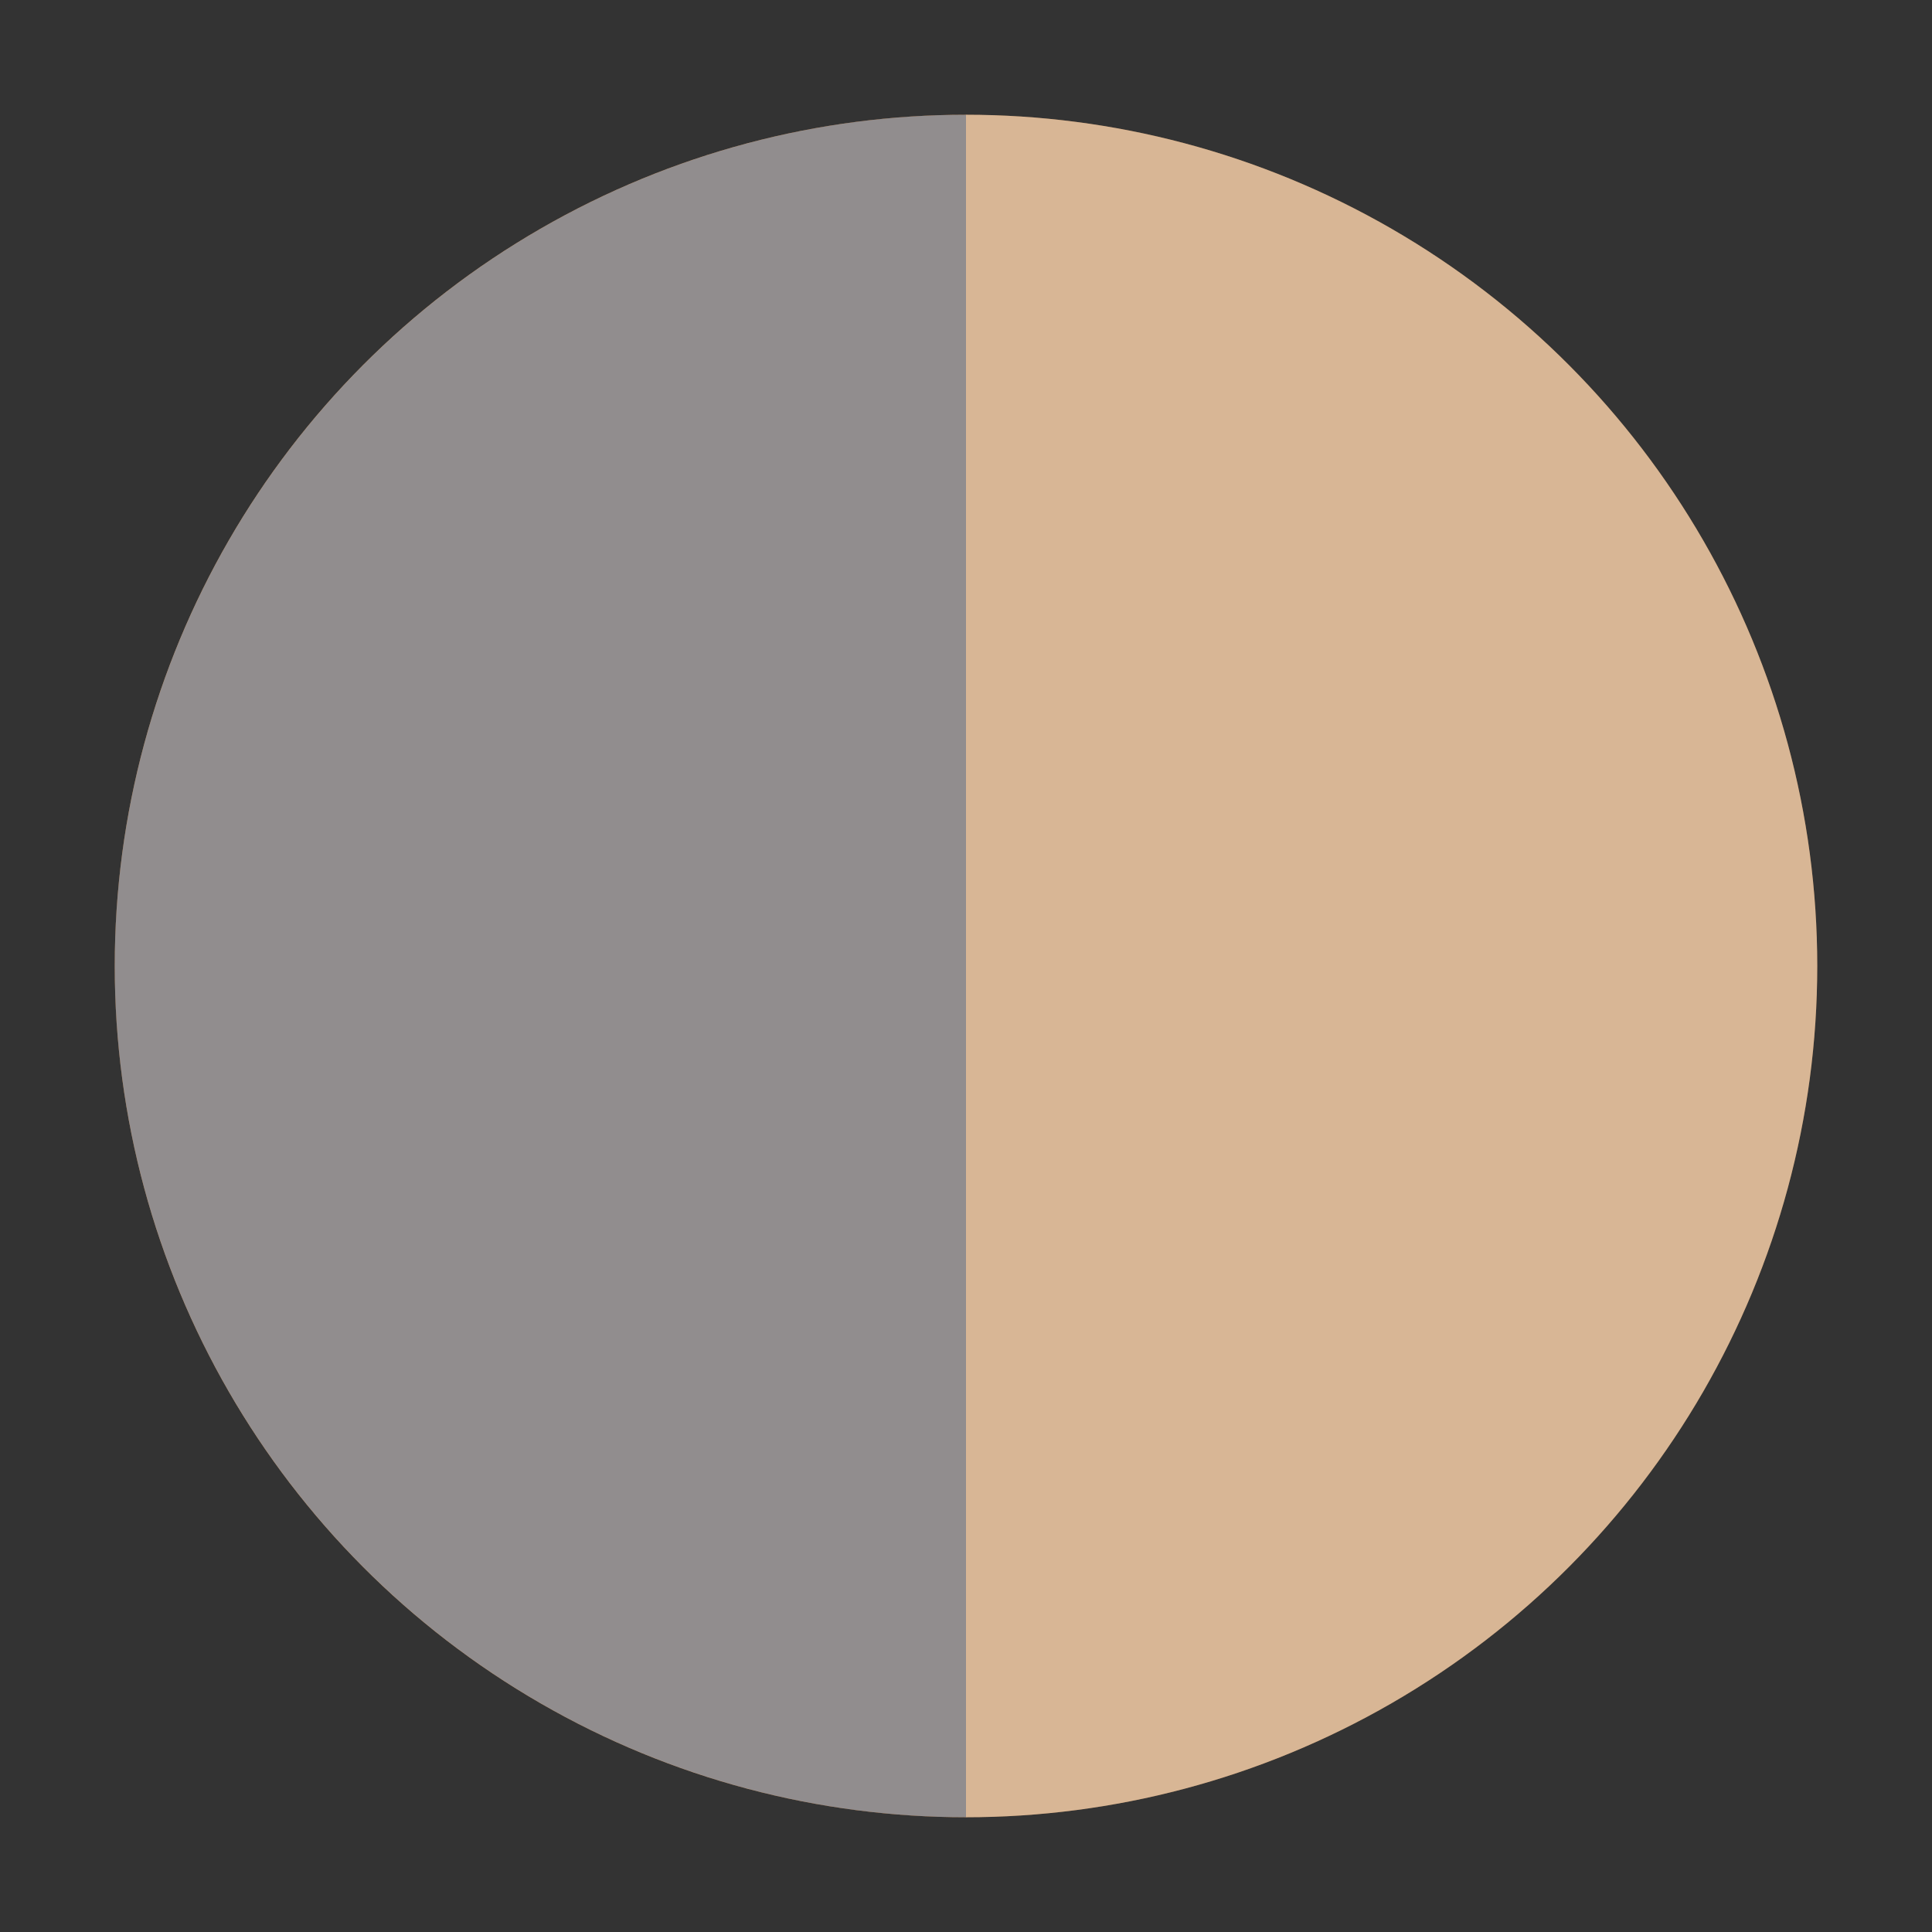 <svg xmlns="http://www.w3.org/2000/svg" viewBox="0 0 66 66"><rect x="0" y="0" width="66" height="66" fill="#333333" stroke="none"/><defs><style>.cls-1{fill:#b67536;}.cls-2{fill:#30282a;}.cls-3{fill:#fff;opacity:0.47;}</style></defs><title>black swatch inactive</title><g id="OLIVE"><circle class="cls-1" cx="33" cy="33" r="29.08"/><path class="cls-2" d="M3.92,33A29.09,29.09,0,0,1,33,3.92V62.08A29.09,29.09,0,0,1,3.92,33Z"/><circle class="cls-3" cx="33" cy="33" r="29.08"/></g></svg>